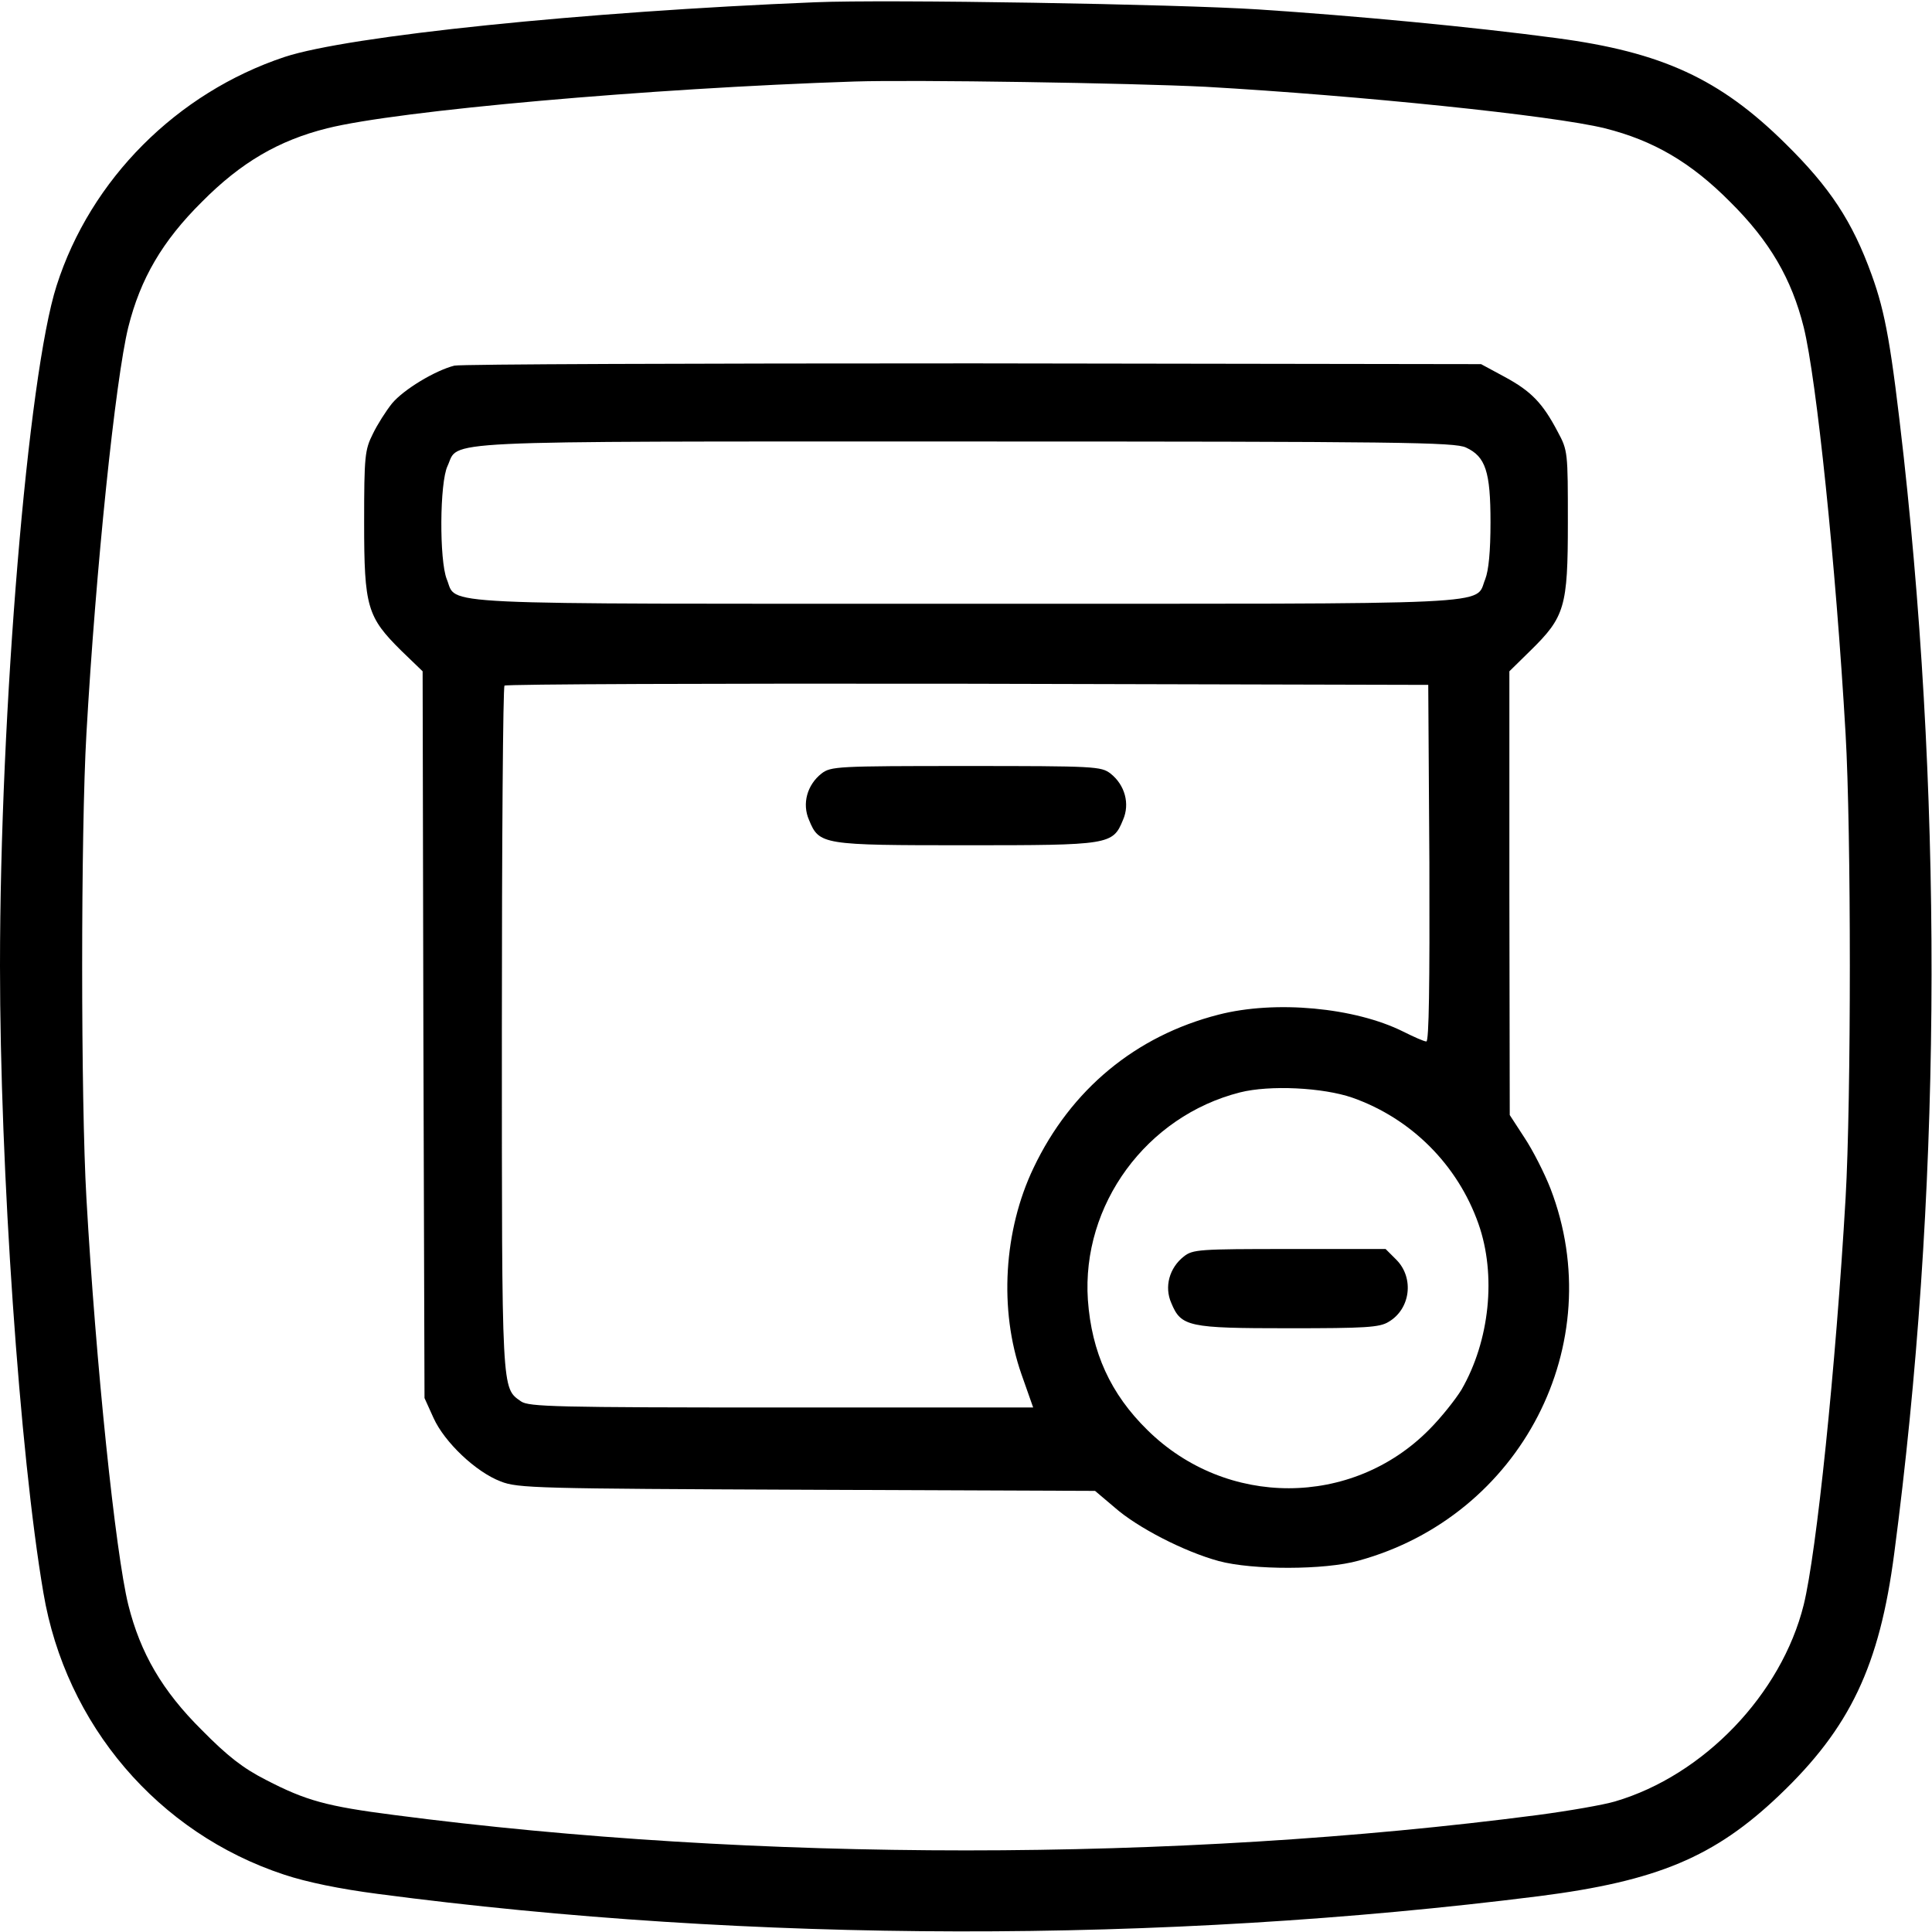 <?xml version="1.0" standalone="no"?>
<!DOCTYPE svg PUBLIC "-//W3C//DTD SVG 20010904//EN"
 "http://www.w3.org/TR/2001/REC-SVG-20010904/DTD/svg10.dtd">
<svg version="1.0" xmlns="http://www.w3.org/2000/svg"
 width="512pt" height="512pt" viewBox="0 0 512 512"
 preserveAspectRatio="xMidYMid meet">

<g transform="translate(0,512) scale(0.1,-0.1)"
fill="#000000" stroke="none">
<path d="M2160 5114 c-614 -25 -1236 -89 -1406 -145 -285 -95 -514 -324 -604
-606 -76 -236 -150 -1127 -150 -1803 0 -537 52 -1292 115 -1661 59 -350 304
-637 638 -747 60 -20 148 -38 248 -51 993 -131 2079 -132 3078 -6 313 40 465
104 636 267 188 179 266 343 305 642 123 934 131 1940 25 2906 -33 293 -48
380 -85 482 -51 141 -110 231 -229 348 -173 171 -327 242 -606 279 -224 30
-532 59 -790 76 -215 14 -985 27 -1175 19z m1035 -224 c404 -23 921 -76 1058
-110 128 -32 228 -90 332 -195 105 -104 163 -204 195 -332 34 -138 85 -627
111 -1078 15 -257 15 -971 0 -1230 -26 -449 -77 -940 -111 -1078 -59 -237
-265 -452 -500 -521 -30 -9 -122 -25 -205 -36 -957 -125 -2073 -125 -3030 0
-179 23 -234 38 -340 93 -61 31 -102 63 -170 132 -105 104 -163 204 -195 332
-34 138 -86 637 -111 1078 -15 258 -15 972 0 1230 25 441 77 940 111 1078 32
128 90 228 195 332 104 105 204 163 332 195 188 47 852 106 1398 124 157 5
731 -4 930 -14z"/>
<path d="M1204 4151 c-51 -13 -134 -63 -165 -100 -16 -20 -39 -56 -51 -81 -21
-42 -23 -58 -23 -235 0 -224 8 -250 99 -340 l56 -54 2 -963 3 -963 24 -53 c29
-64 112 -143 178 -168 45 -18 97 -19 812 -22 l763 -3 52 -44 c60 -53 184 -117
276 -142 89 -24 281 -24 370 1 431 118 667 575 509 986 -16 41 -47 102 -69
135 l-39 60 -1 588 0 588 55 54 c92 90 100 116 100 340 0 187 0 191 -27 241
-40 76 -70 107 -140 145 l-63 34 -1345 2 c-740 0 -1359 -2 -1376 -6z m2681
-217 c52 -24 65 -64 65 -198 0 -78 -5 -128 -14 -151 -29 -70 67 -65 -1376 -65
-1443 0 -1347 -5 -1376 65 -20 50 -19 256 2 300 32 69 -60 65 1372 65 1158 0
1297 -2 1327 -16z m-97 -1101 c1 -323 -1 -473 -8 -473 -6 0 -33 12 -61 26
-128 64 -339 84 -490 45 -219 -56 -391 -198 -490 -406 -79 -165 -92 -376 -32
-547 l31 -88 -667 0 c-600 0 -669 2 -690 16 -52 37 -51 14 -51 987 0 497 3
907 7 910 3 4 556 6 1227 5 l1221 -3 3 -472z m-204 -622 c156 -55 279 -178
334 -334 48 -136 30 -310 -45 -440 -16 -26 -54 -74 -86 -106 -204 -206 -537
-207 -746 -1 -98 96 -148 206 -158 345 -17 252 155 487 403 550 79 20 220 13
298 -14z"/>
<path d="M2177 3070 c-38 -30 -52 -80 -33 -123 27 -66 35 -67 416 -67 381 0
389 1 416 67 19 43 5 93 -33 123 -25 19 -40 20 -383 20 -343 0 -358 -1 -383
-20z"/>
<path d="M3137 1790 c-38 -30 -52 -80 -33 -123 26 -63 45 -67 311 -67 203 0
241 2 265 17 58 34 68 116 21 164 l-29 29 -255 0 c-240 0 -256 -1 -280 -20z"/>
</g>
</svg>
